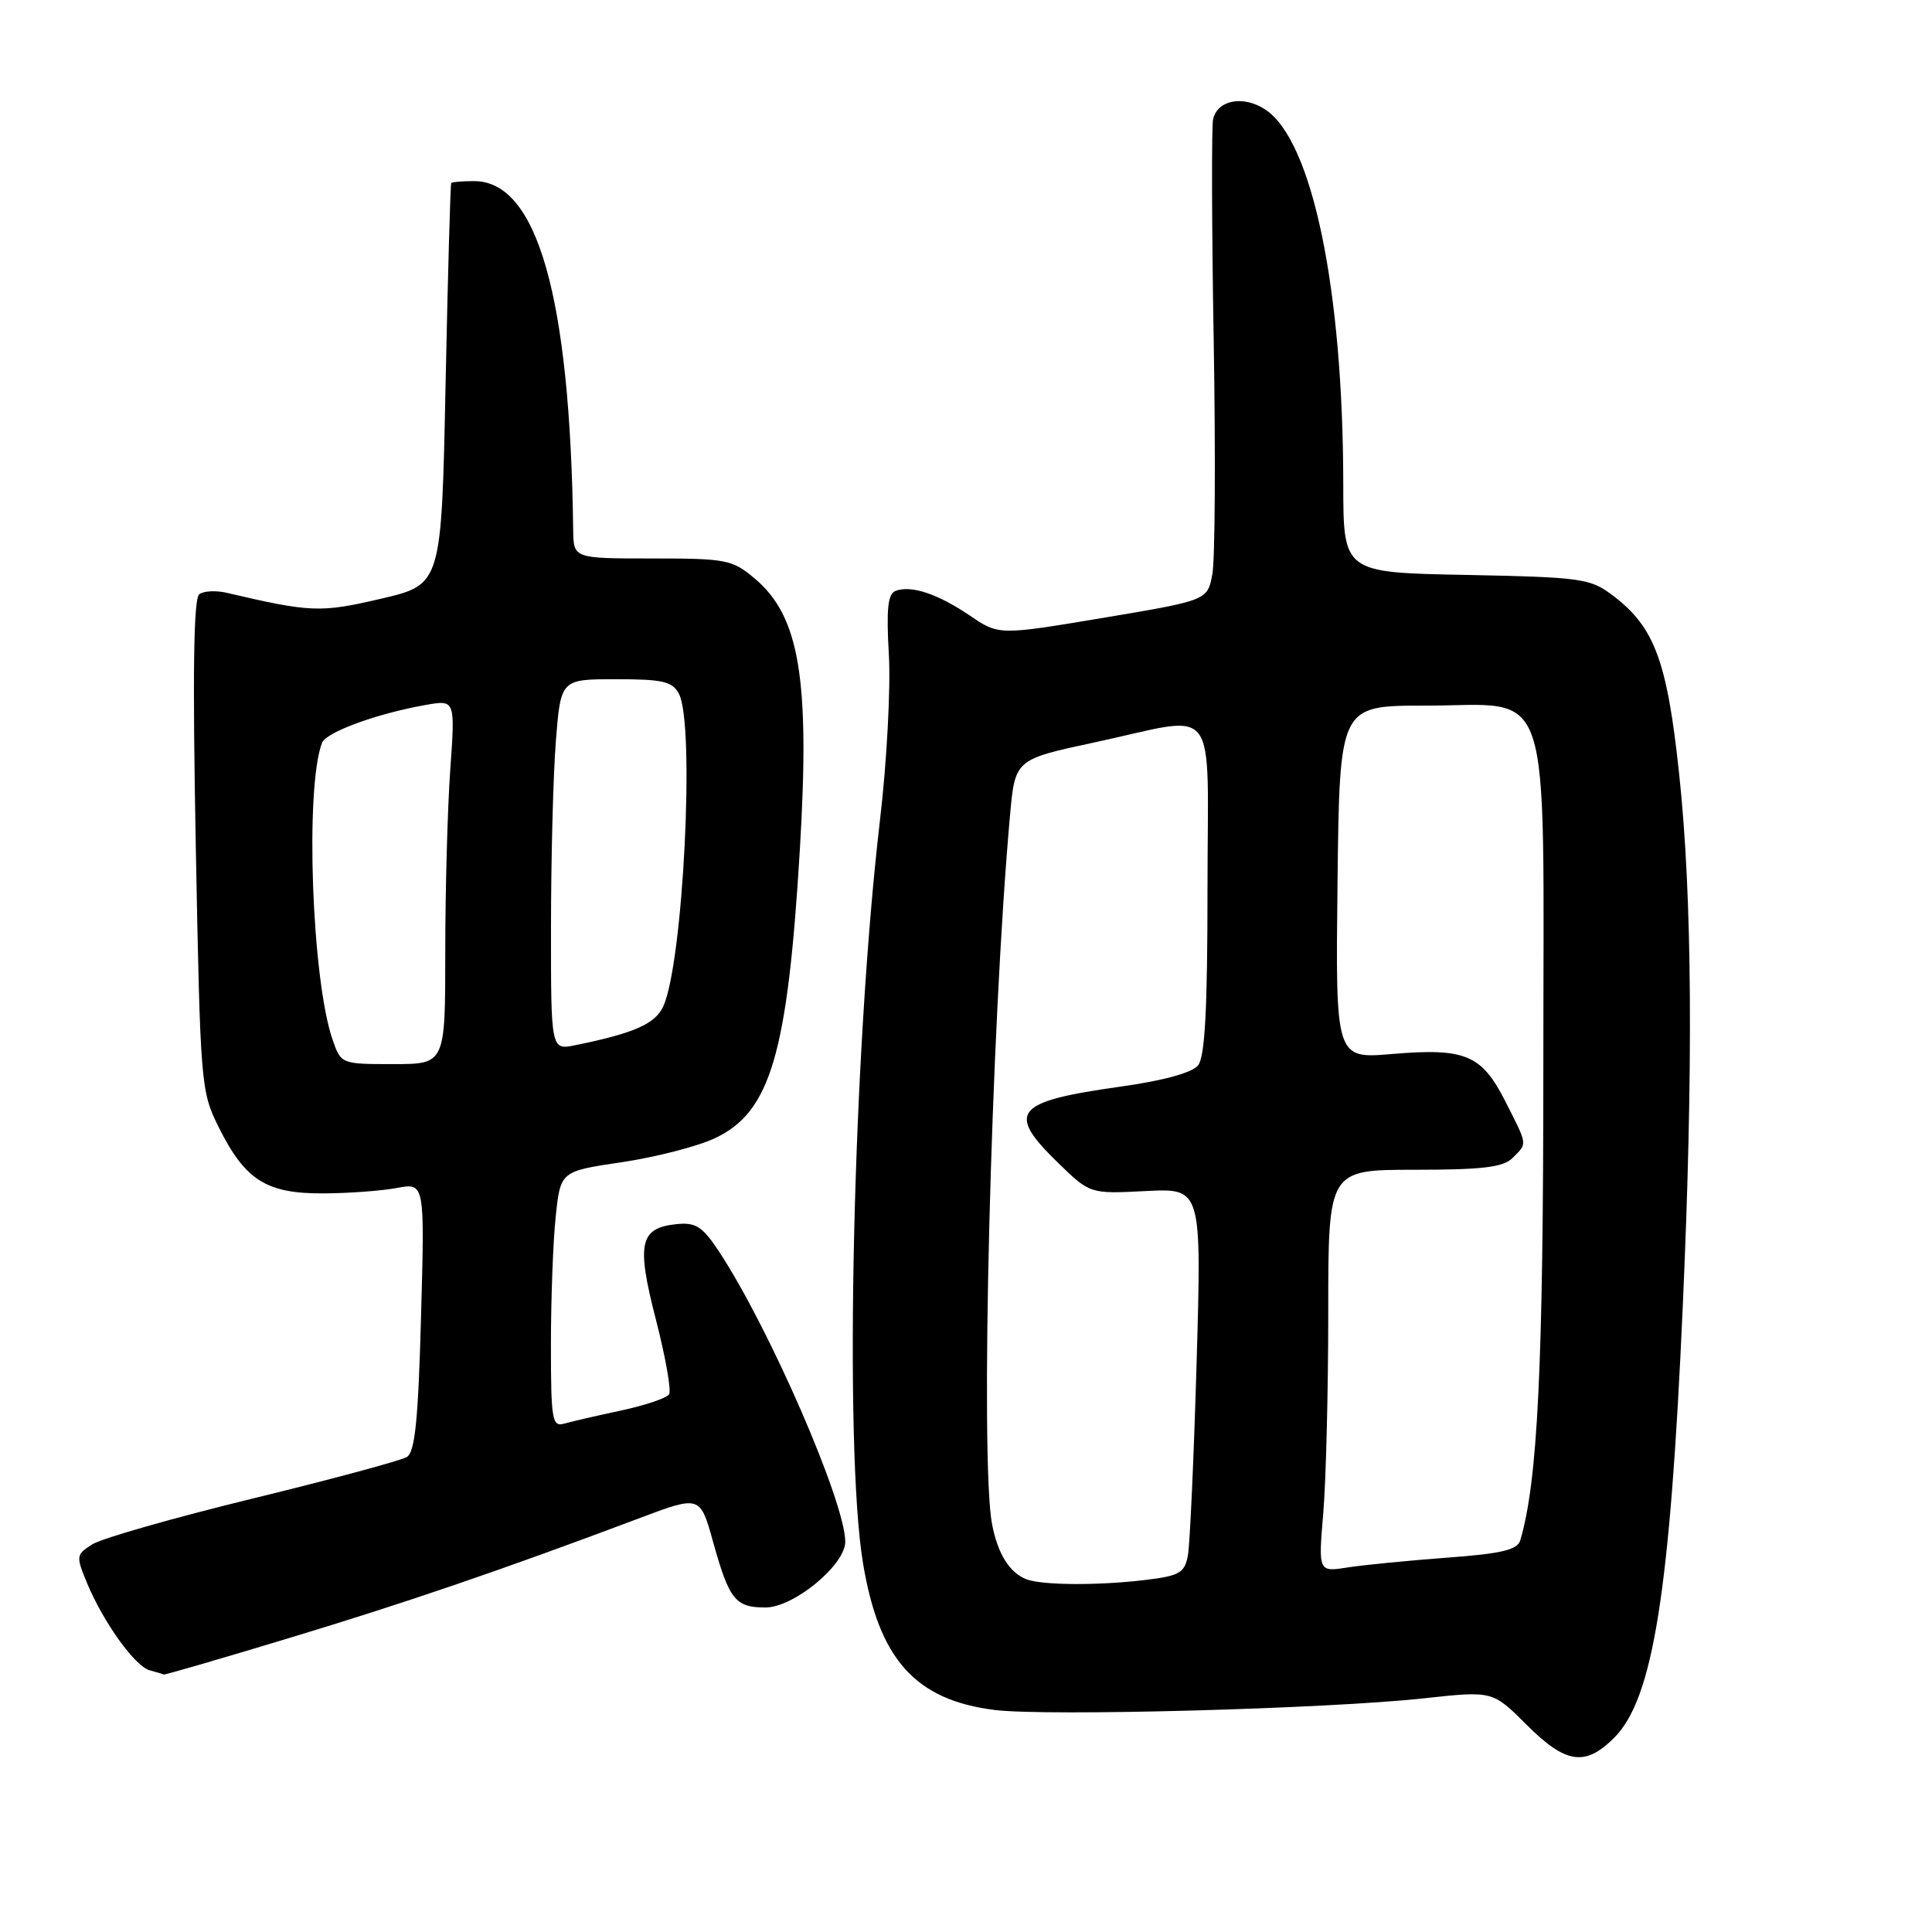 <?xml version="1.0" encoding="UTF-8" standalone="no"?>
<!DOCTYPE svg PUBLIC "-//W3C//DTD SVG 1.1//EN" "http://www.w3.org/Graphics/SVG/1.1/DTD/svg11.dtd" >
<svg xmlns="http://www.w3.org/2000/svg" xmlns:xlink="http://www.w3.org/1999/xlink" version="1.1" viewBox="0 0 256 256">
 <g >
 <path fill="currentColor"
d=" M 213.90 230.25 C 219.05 225.09 221.30 210.92 222.98 173.00 C 224.38 141.55 224.23 118.83 222.51 102.68 C 220.90 87.51 219.24 83.06 213.62 78.84 C 210.70 76.65 209.47 76.48 194.25 76.18 C 178.00 75.87 178.00 75.87 177.99 64.18 C 177.97 38.23 173.88 18.59 167.64 14.50 C 164.74 12.60 161.32 13.24 160.74 15.80 C 160.53 16.73 160.56 29.91 160.82 45.07 C 161.08 60.24 161.00 74.20 160.64 76.10 C 159.99 79.55 159.99 79.55 146.17 81.87 C 132.35 84.18 132.35 84.18 128.50 81.56 C 124.25 78.68 120.72 77.51 118.66 78.30 C 117.64 78.69 117.43 80.71 117.78 86.77 C 118.03 91.14 117.51 100.97 116.61 108.61 C 113.02 139.13 111.81 191.61 114.34 207.05 C 116.45 219.87 121.27 225.26 131.80 226.58 C 138.66 227.44 175.87 226.43 188.64 225.04 C 197.78 224.04 197.78 224.04 202.26 228.52 C 207.47 233.73 210.04 234.12 213.90 230.25 Z  M 38.21 217.08 C 53.74 212.39 66.68 207.96 84.64 201.20 C 92.77 198.13 92.77 198.13 94.49 204.32 C 96.63 211.99 97.44 213.00 101.43 213.00 C 105.17 213.00 112.00 207.37 112.00 204.29 C 112.00 199.06 101.89 175.84 95.25 165.80 C 93.08 162.52 92.19 161.95 89.68 162.20 C 84.75 162.70 84.30 164.74 86.91 174.85 C 88.18 179.79 88.97 184.24 88.66 184.75 C 88.35 185.25 85.48 186.22 82.30 186.90 C 79.11 187.58 75.71 188.37 74.75 188.64 C 73.16 189.09 73.00 188.14 73.00 178.21 C 73.00 172.21 73.28 164.57 73.63 161.25 C 74.26 155.20 74.26 155.20 82.38 154.00 C 86.85 153.34 92.39 151.91 94.69 150.84 C 102.10 147.38 104.36 139.69 105.99 112.50 C 107.33 89.96 105.95 81.66 100.01 76.66 C 97.03 74.15 96.25 74.00 86.42 74.00 C 76.00 74.00 76.00 74.00 75.95 70.25 C 75.55 39.33 71.20 24.00 62.83 24.00 C 61.27 24.00 59.91 24.11 59.79 24.25 C 59.68 24.39 59.34 36.42 59.04 50.98 C 58.50 77.46 58.50 77.46 50.50 79.33 C 42.46 81.21 41.19 81.16 30.00 78.54 C 28.62 78.22 27.01 78.30 26.41 78.73 C 25.65 79.27 25.51 89.10 25.94 112.01 C 26.55 143.99 26.60 144.60 29.03 149.46 C 32.50 156.39 35.32 158.17 42.81 158.13 C 46.17 158.12 50.58 157.79 52.60 157.41 C 56.28 156.72 56.28 156.72 55.79 174.46 C 55.42 188.18 54.99 192.39 53.91 193.06 C 53.14 193.53 43.95 196.01 33.50 198.56 C 23.05 201.11 13.49 203.84 12.25 204.62 C 10.07 206.00 10.05 206.18 11.54 209.78 C 13.72 215.00 17.89 220.81 19.85 221.33 C 20.76 221.57 21.59 221.82 21.71 221.88 C 21.83 221.95 29.25 219.79 38.21 217.08 Z  M 136.00 209.26 C 133.77 208.39 132.22 205.92 131.46 202.00 C 129.84 193.70 131.29 136.33 133.83 108.07 C 134.50 100.63 134.50 100.63 145.00 98.38 C 161.84 94.77 160.00 92.39 160.00 117.81 C 160.00 133.76 159.66 140.03 158.75 141.17 C 157.96 142.14 154.16 143.19 148.50 143.98 C 134.39 145.96 133.26 147.34 140.22 154.10 C 144.44 158.20 144.44 158.20 151.83 157.82 C 159.22 157.45 159.22 157.45 158.56 180.48 C 158.19 193.14 157.67 204.68 157.40 206.12 C 156.96 208.43 156.30 208.81 151.70 209.36 C 145.46 210.11 138.06 210.06 136.00 209.26 Z  M 175.34 200.50 C 175.70 196.21 176.00 184.22 176.00 173.85 C 176.00 155.00 176.00 155.00 187.43 155.00 C 196.48 155.00 199.18 154.67 200.43 153.43 C 202.41 151.45 202.46 151.84 199.46 145.93 C 196.33 139.75 194.16 138.84 184.46 139.66 C 176.96 140.30 176.96 140.30 177.23 116.90 C 177.50 93.50 177.50 93.50 188.72 93.50 C 206.00 93.50 204.50 88.95 204.50 141.28 C 204.50 181.05 203.75 196.34 201.44 204.11 C 201.06 205.37 198.94 205.87 191.73 206.40 C 186.65 206.78 180.74 207.36 178.59 207.69 C 174.68 208.31 174.68 208.31 175.34 200.50 Z  M 44.08 137.80 C 41.31 129.86 40.40 104.34 42.67 98.43 C 43.21 97.01 49.98 94.54 56.41 93.41 C 60.32 92.72 60.32 92.72 59.66 102.01 C 59.30 107.12 59.00 117.99 59.00 126.15 C 59.00 141.00 59.00 141.00 52.10 141.00 C 45.23 141.00 45.19 140.98 44.08 137.80 Z  M 73.01 122.83 C 73.01 113.85 73.30 102.79 73.65 98.25 C 74.30 90.00 74.30 90.00 81.61 90.00 C 87.82 90.00 89.09 90.29 89.96 91.93 C 92.11 95.95 90.53 127.54 87.89 133.34 C 86.83 135.67 84.05 136.90 76.25 138.49 C 73.00 139.16 73.00 139.16 73.01 122.83 Z "/>
</g>
</svg>